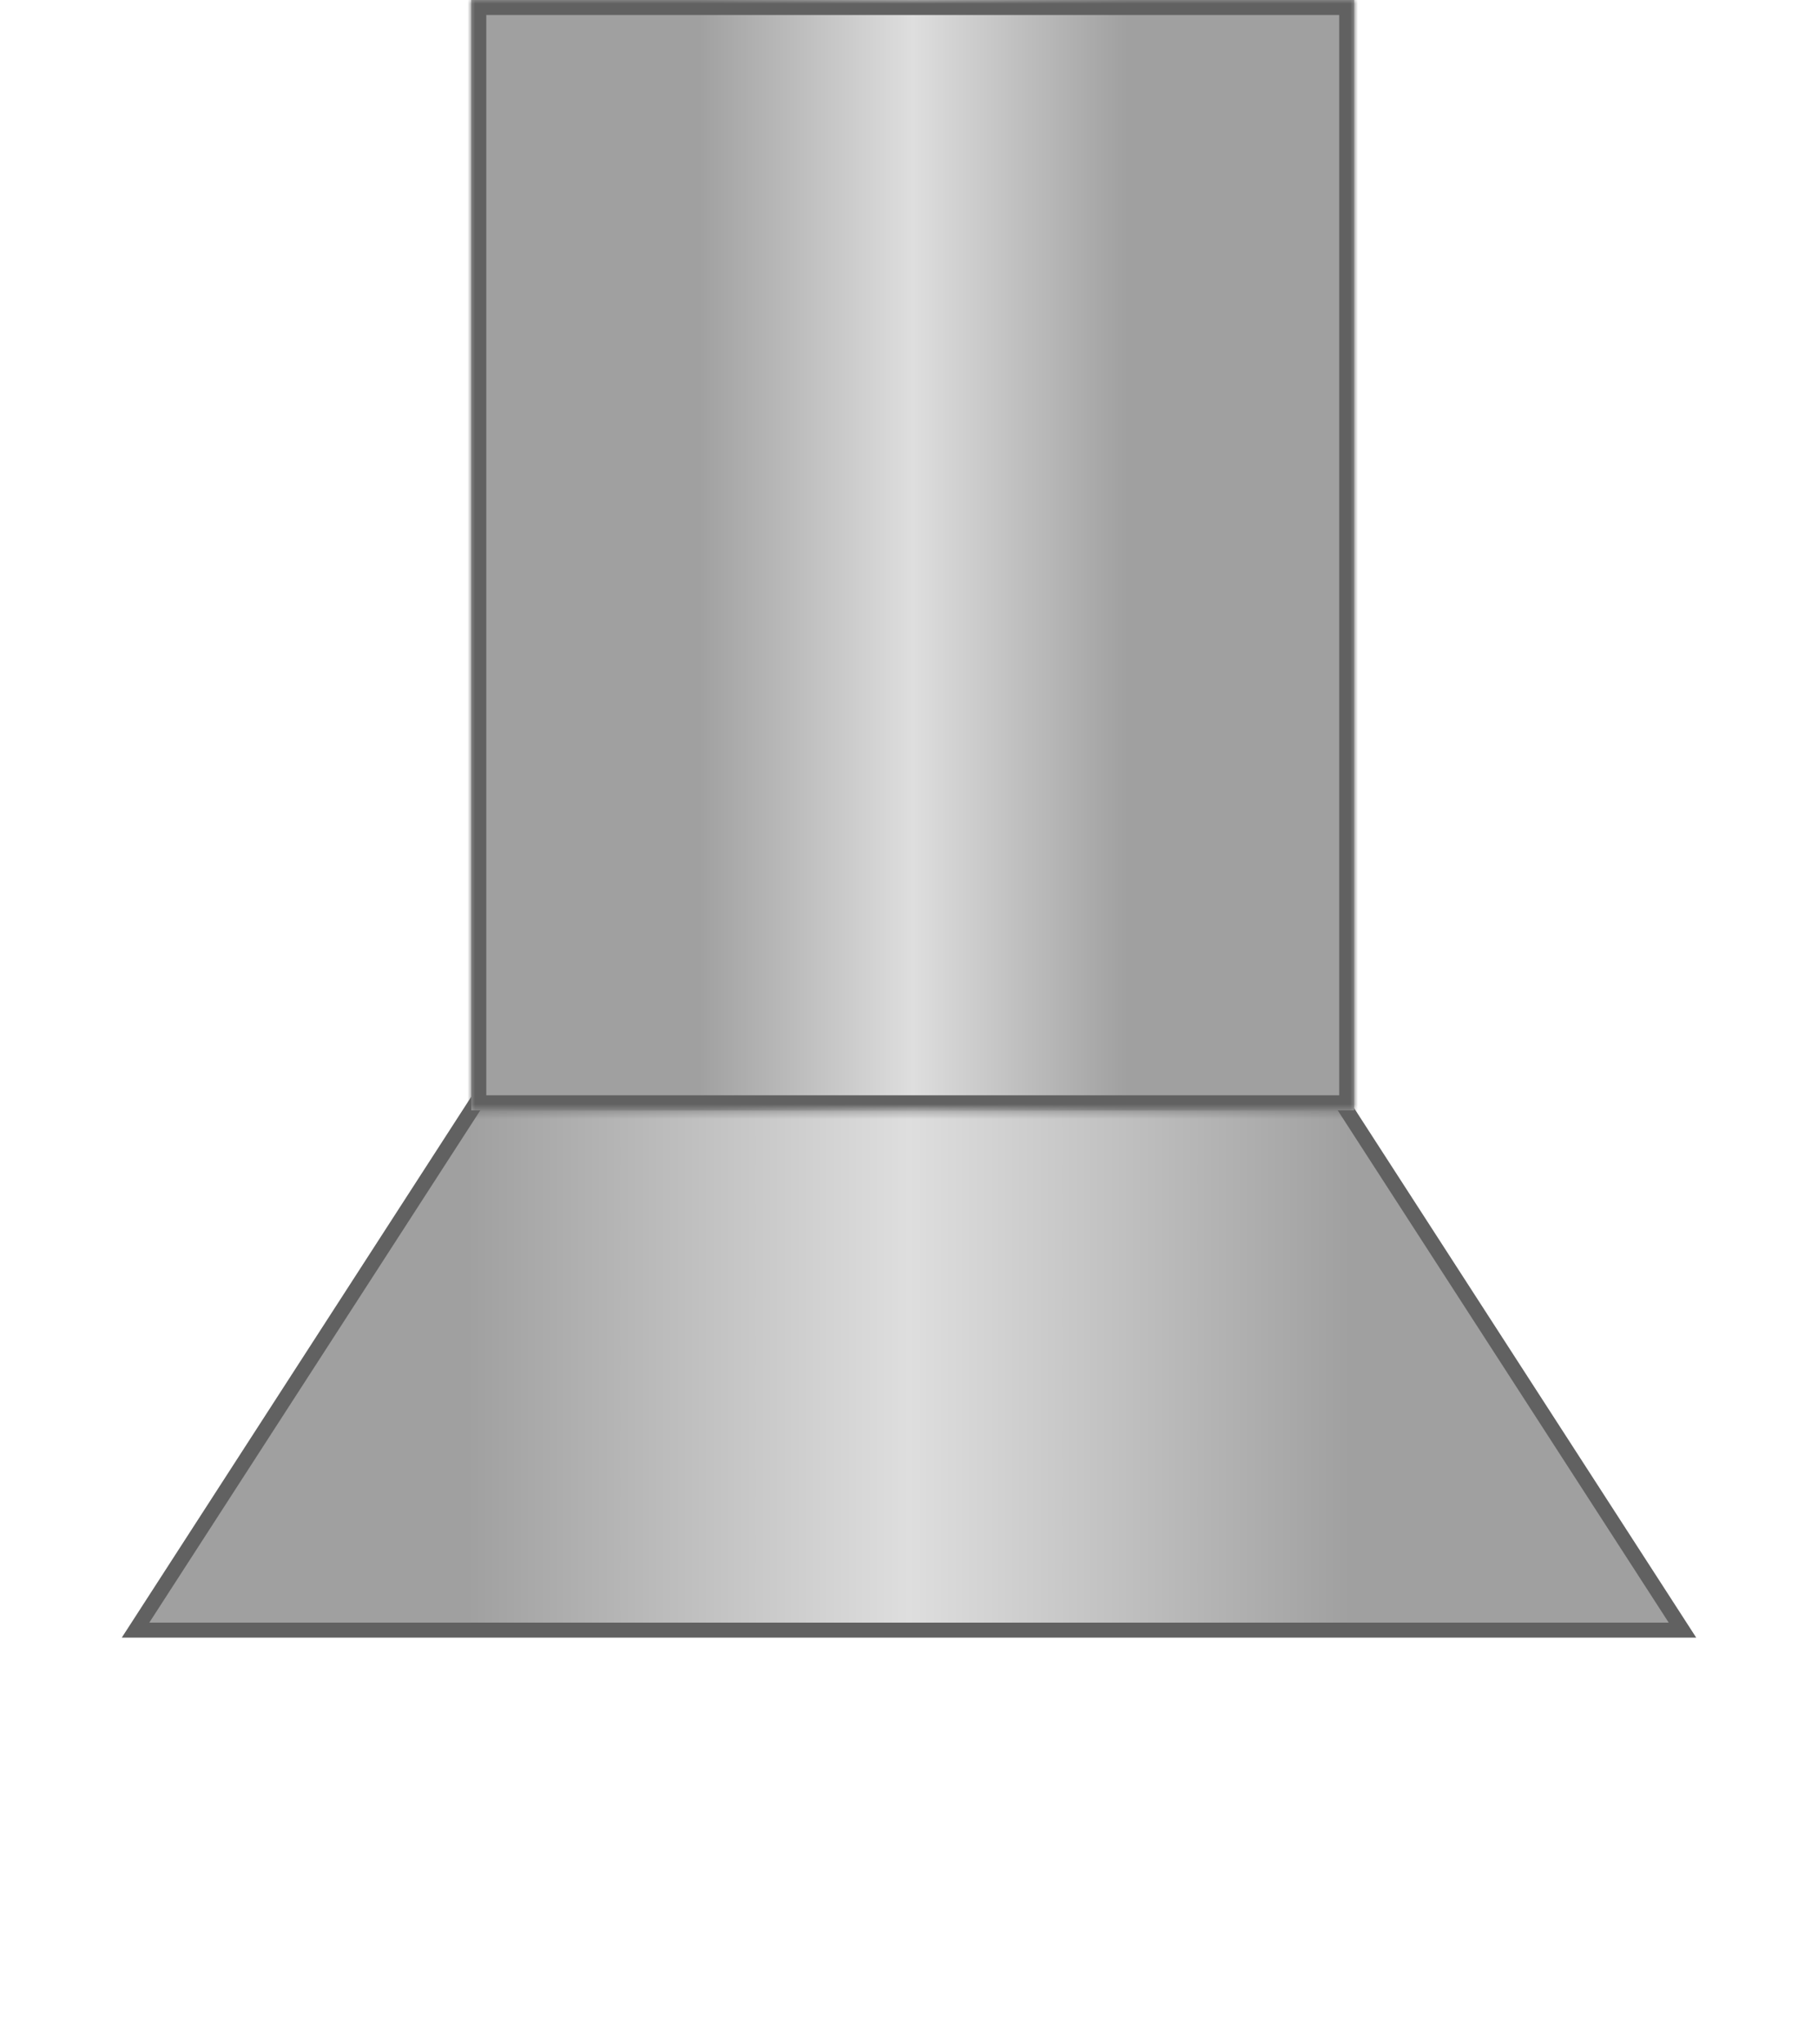 <svg width="243" height="273" viewBox="0 0 243 273" fill="none" xmlns="http://www.w3.org/2000/svg">
<path d="M224.884 217.75H18.116L121.5 57.842L224.884 217.75Z" fill="#A0A0A0"/>
<path d="M224.884 217.75H18.116L121.5 57.842L224.884 217.75Z" fill="url(#paint0_linear_103_68)"/>
<path d="M224.884 217.75H18.116L121.5 57.842L224.884 217.75Z" stroke="#616161" stroke-width="2"/>
<mask id="path-2-inside-1_103_68" fill="white">
<path d="M63 0H181V148.308H63V0Z"/>
</mask>
<path d="M63 0H181V148.308H63V0Z" fill="#A0A0A0"/>
<path d="M63 0H181V148.308H63V0Z" fill="url(#paint1_linear_103_68)"/>
<path d="M63 0V-2H61V0H63ZM181 0H183V-2H181V0ZM181 148.308V150.308H183V148.308H181ZM63 148.308H61V150.308H63V148.308ZM63 0V2H181V0V-2H63V0ZM181 0H179V148.308H181H183V0H181ZM181 148.308V146.308H63V148.308V150.308H181V148.308ZM63 148.308H65V0H63H61V148.308H63Z" fill="#616161" mask="url(#path-2-inside-1_103_68)"/>
<defs>
<linearGradient id="paint0_linear_103_68" x1="180.5" y1="125.551" x2="62.5" y2="125.551" gradientUnits="userSpaceOnUse">
<stop stop-color="#A0A0A0"/>
<stop offset="0.5" stop-color="#DEDEDE"/>
<stop offset="1" stop-color="#A0A0A0"/>
</linearGradient>
<linearGradient id="paint1_linear_103_68" x1="150.65" y1="47.535" x2="93.35" y2="47.535" gradientUnits="userSpaceOnUse">
<stop stop-color="#A0A0A0"/>
<stop offset="0.5" stop-color="#DEDEDE"/>
<stop offset="1" stop-color="#A0A0A0"/>
</linearGradient>
</defs>
</svg>
